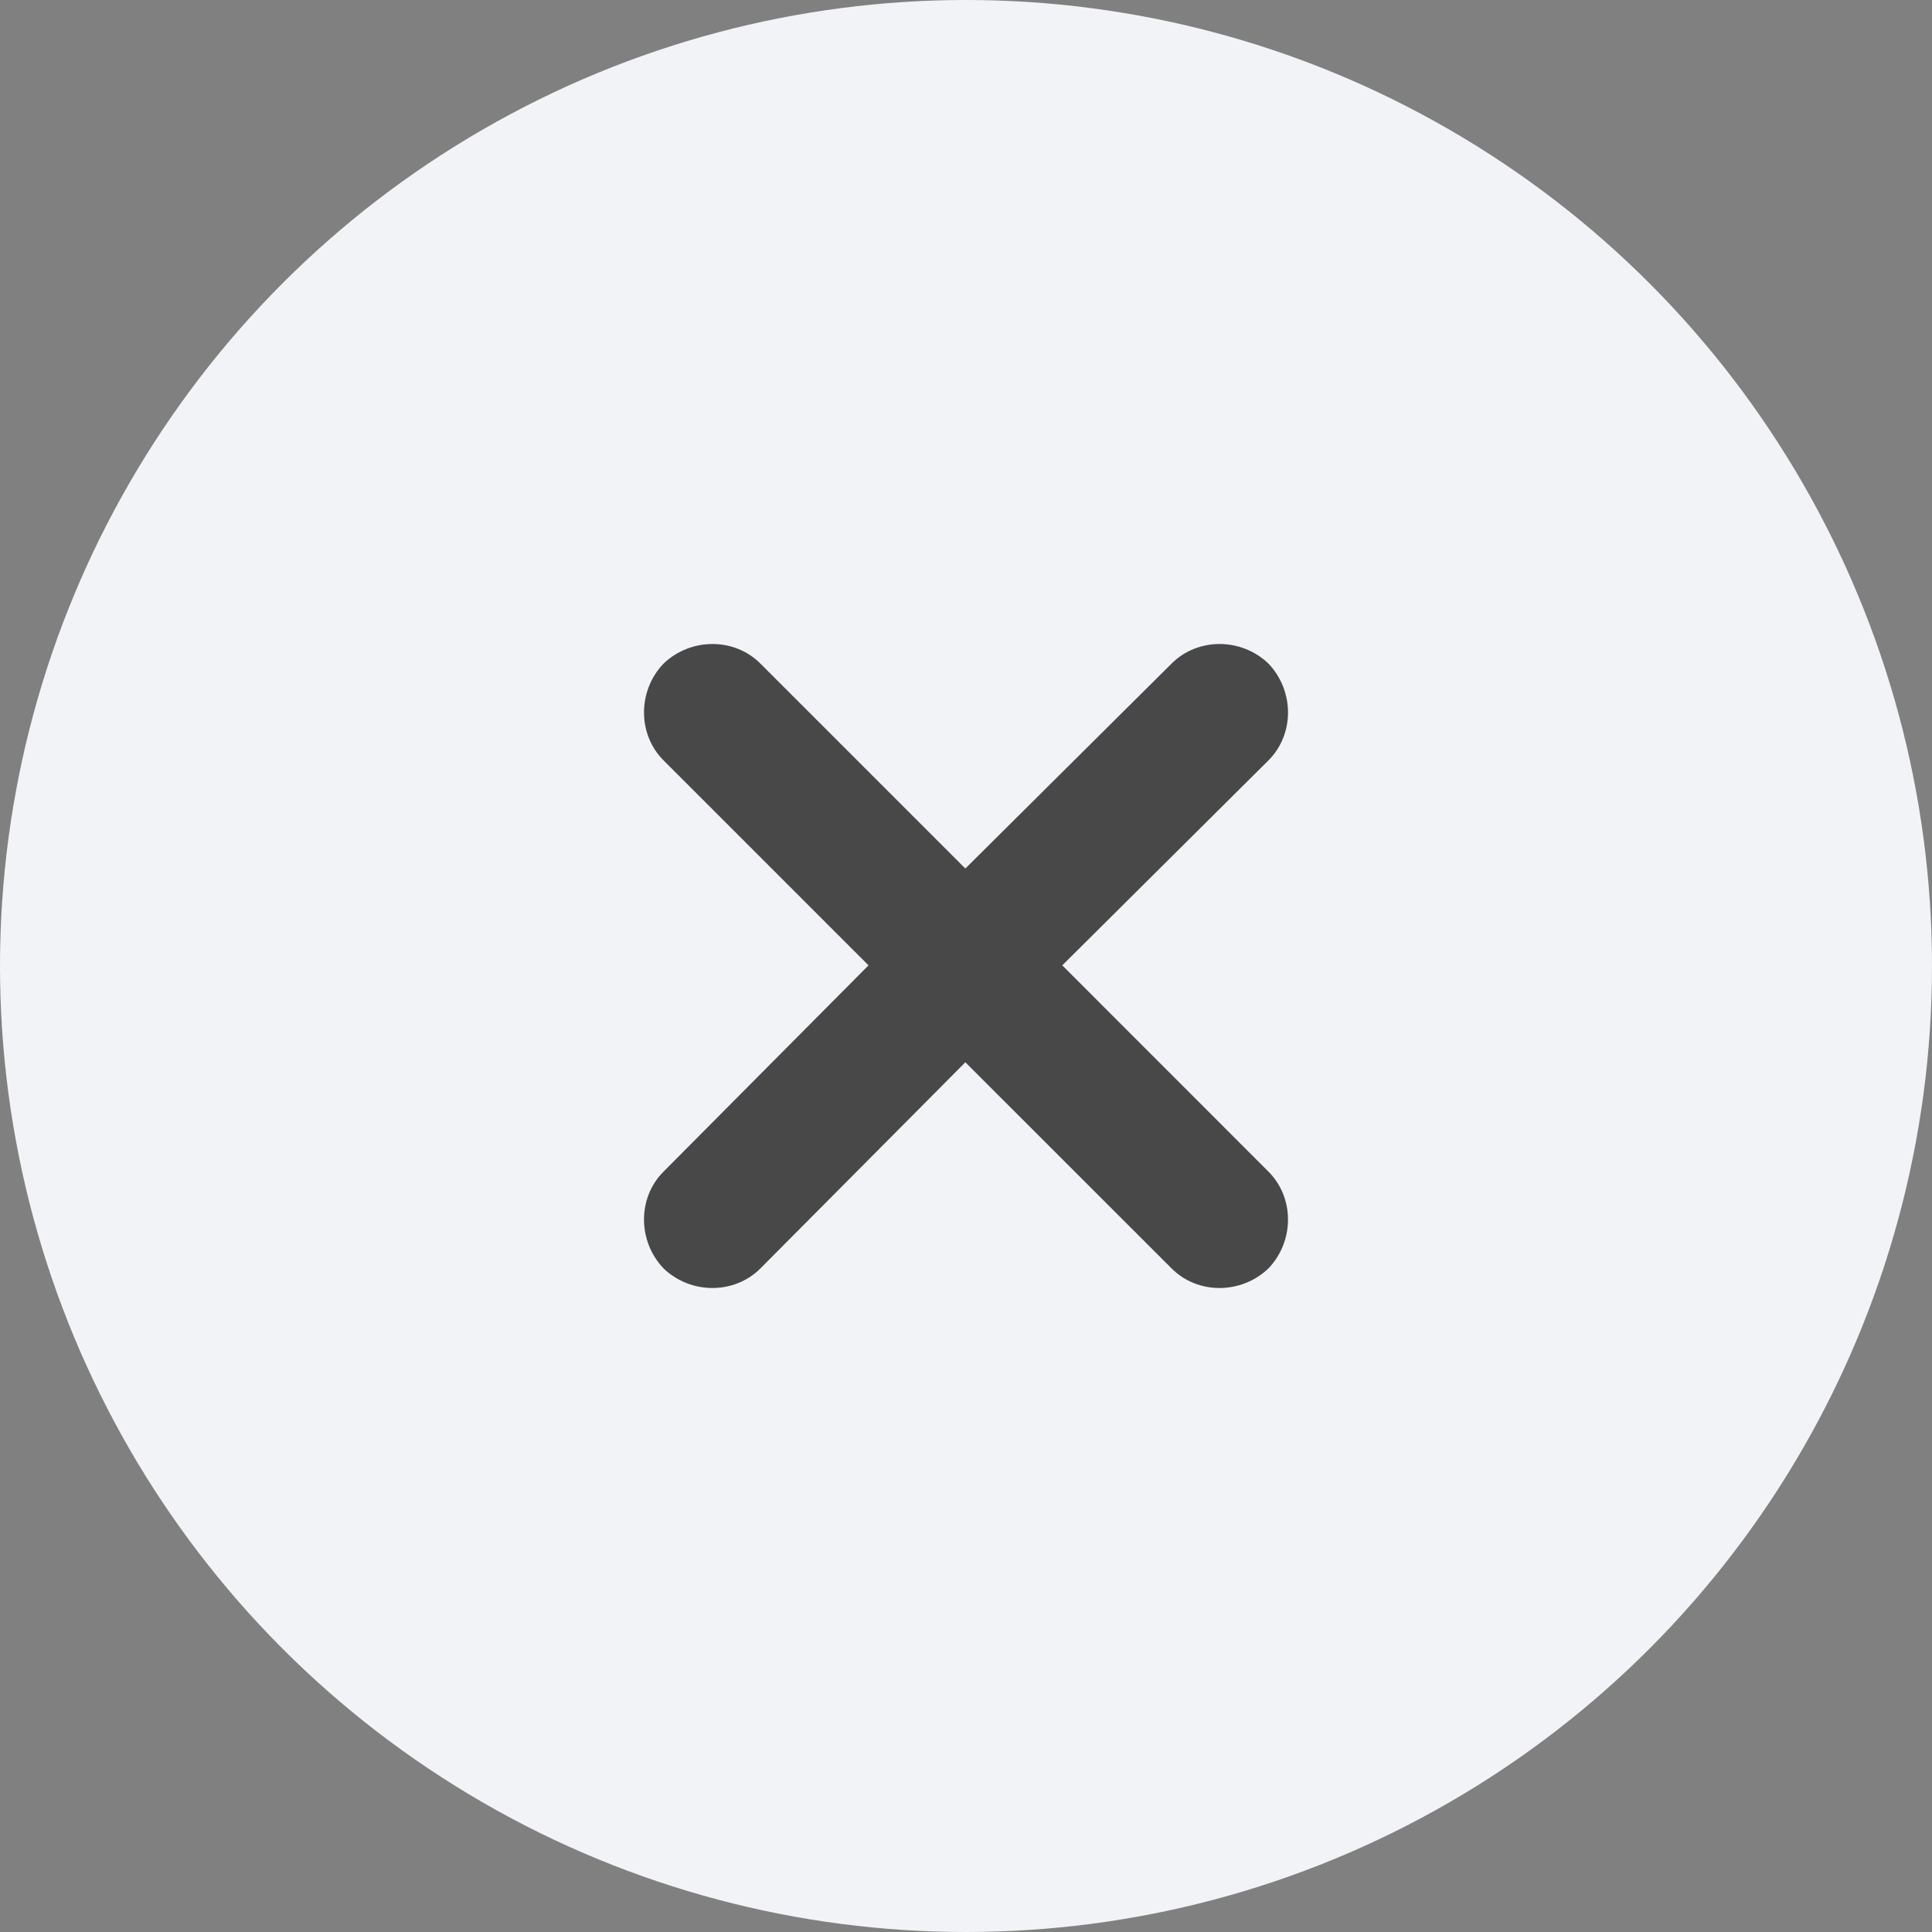 <svg xmlns="http://www.w3.org/2000/svg" width="24" height="24" viewBox="0 0 24 24">
    <rect x="0" y="0" width="24" height="24" fill="#808080" stroke="none"/>
    <g fill="none" fill-rule="evenodd">
        <circle cx="12" cy="12" r="12" fill="#F2F3F6"/>
        <path fill="#000" fill-rule="nonzero" d="M8.243 14.554l2.546-2.562-2.546-2.546c-.324-.324-.324-.864 0-1.203.34-.324.88-.324 1.203 0l2.546 2.546 2.562-2.546c.324-.324.864-.324 1.203 0 .324.34.324.88 0 1.203l-2.561 2.546 2.561 2.562c.324.324.324.864 0 1.203-.34.324-.88.324-1.203 0l-2.562-2.561-2.546 2.561c-.324.324-.864.324-1.203 0-.324-.34-.324-.88 0-1.203z" opacity=".7"/>
    </g>
</svg>
